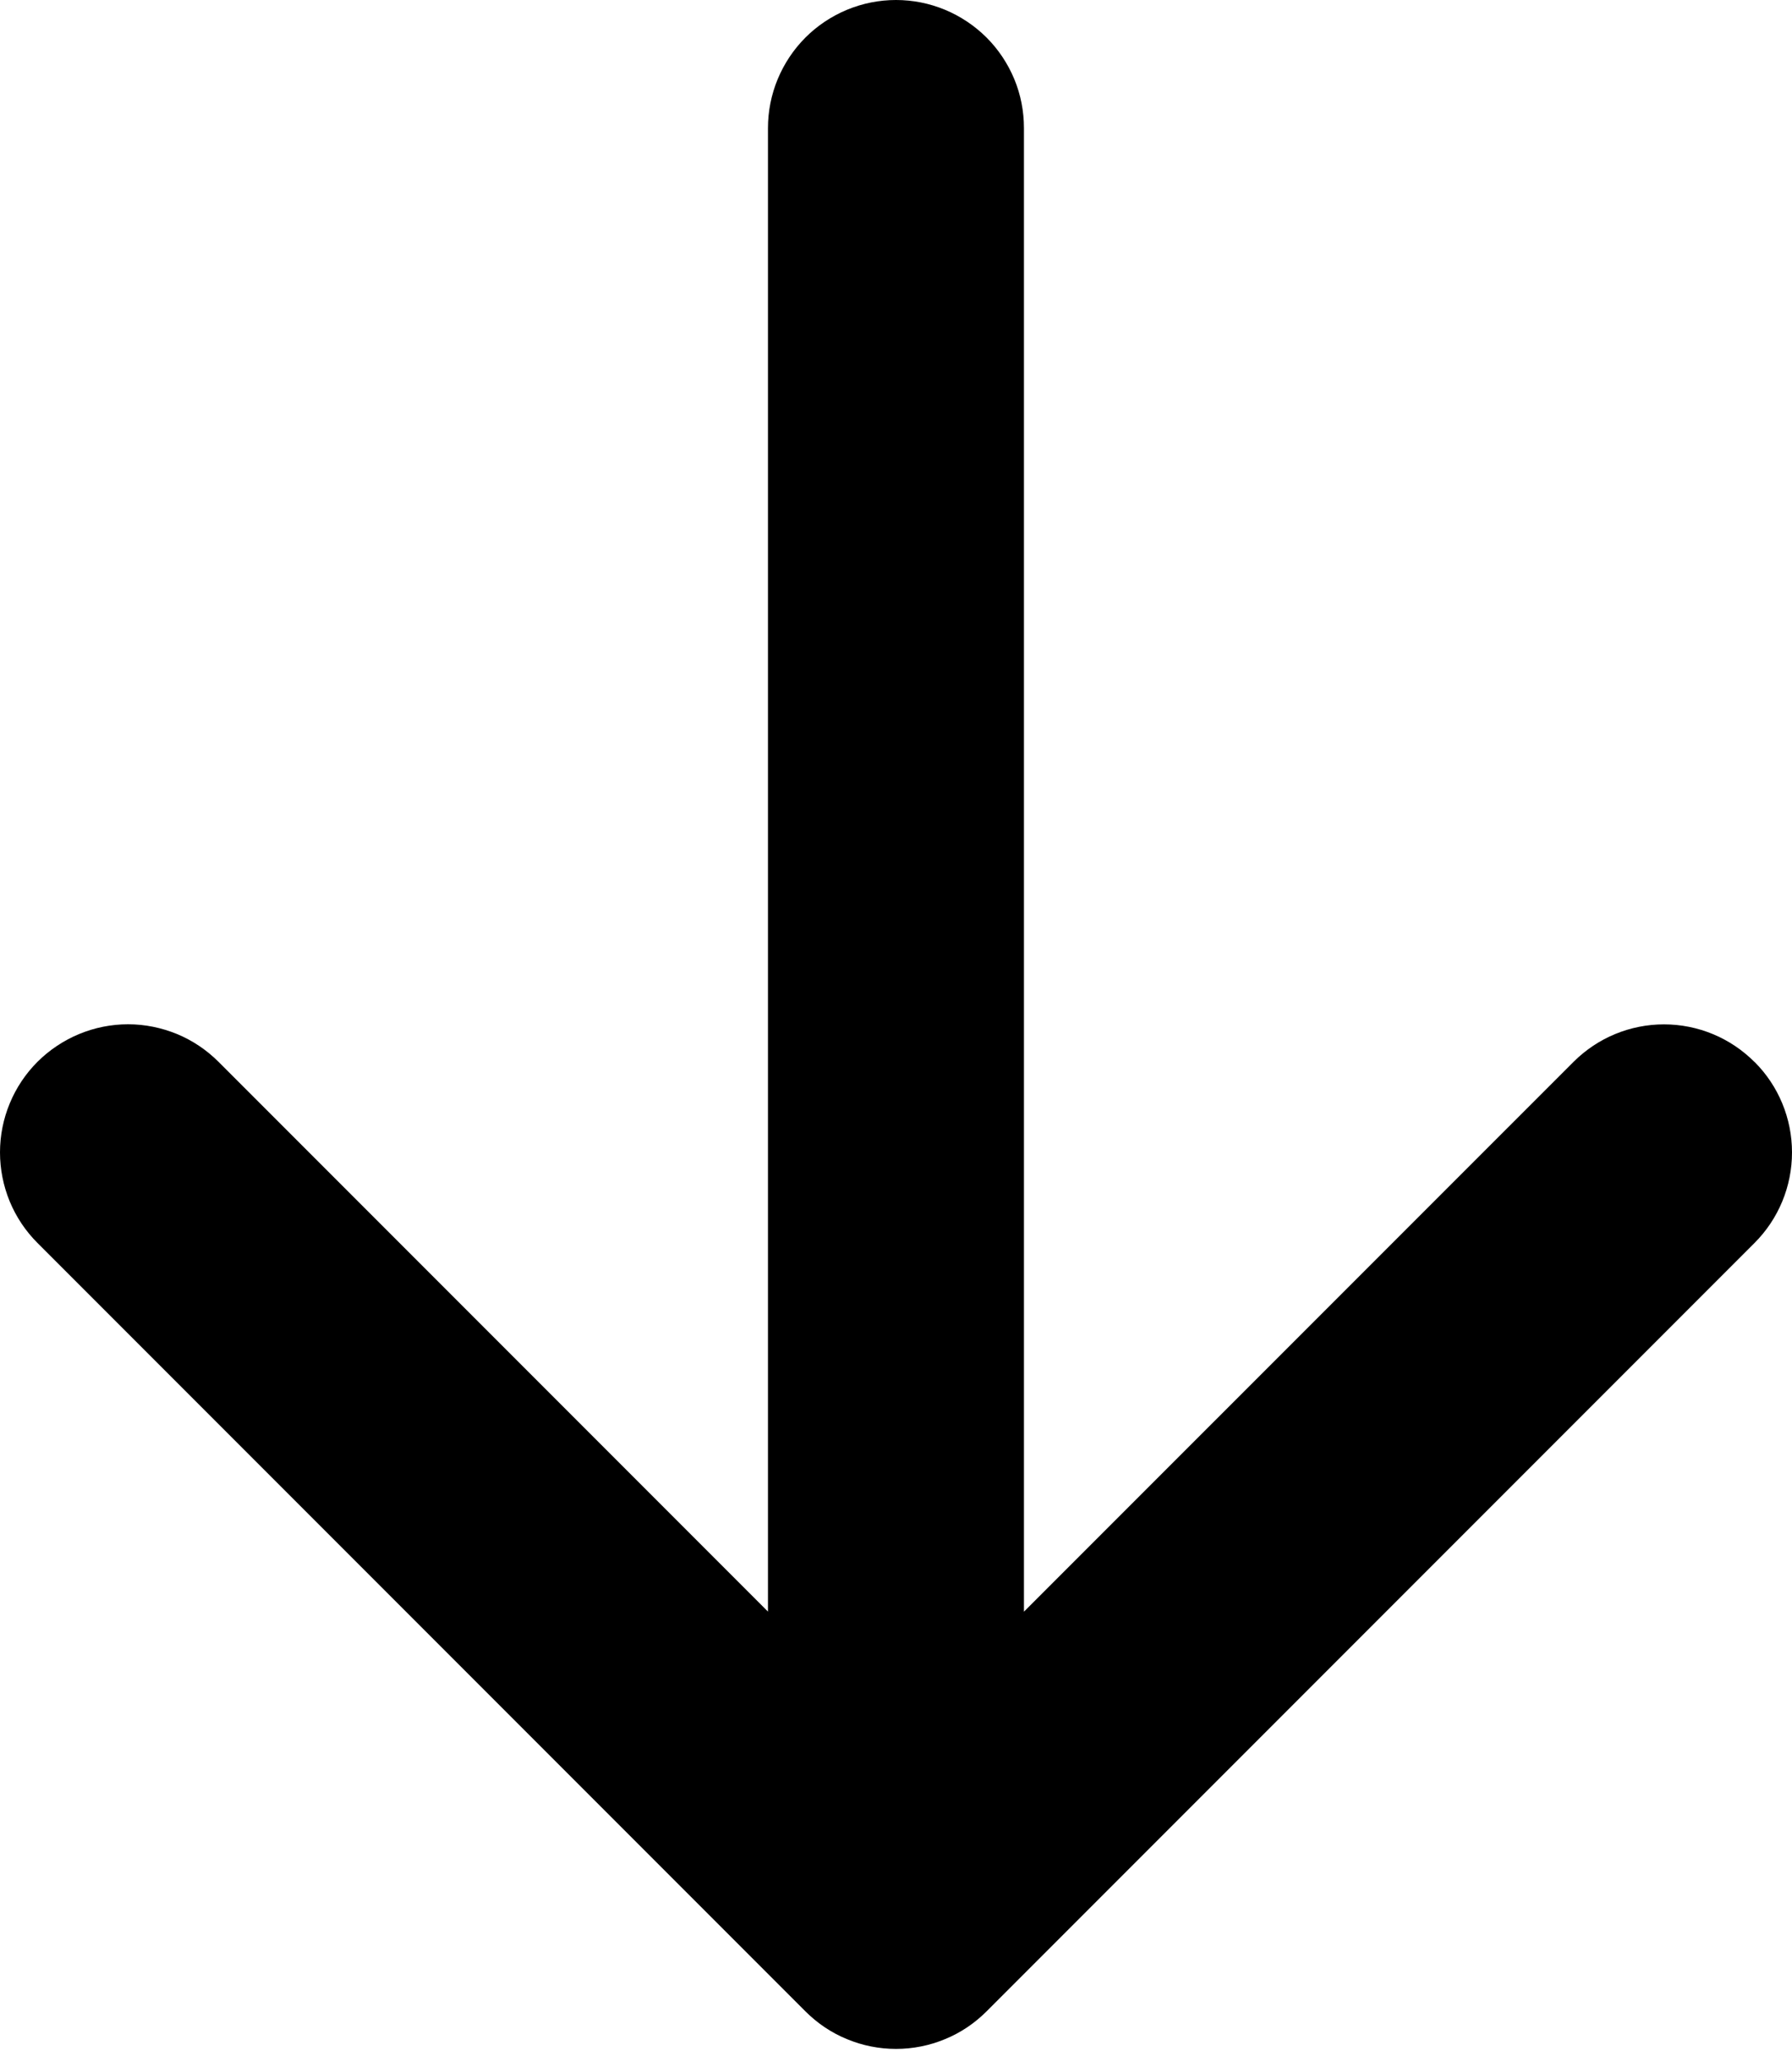 <svg width="20" height="23" viewBox="0 0 20 23" fill="inherit" xmlns="http://www.w3.org/2000/svg">
<path d="M19.582 11.845C19.85 12.112 20 12.476 20 12.854C20 13.233 19.85 13.596 19.582 13.864L11.011 22.435C10.878 22.568 10.721 22.674 10.547 22.745C10.374 22.817 10.188 22.854 10 22.854C9.812 22.854 9.626 22.817 9.453 22.745C9.279 22.674 9.122 22.568 8.989 22.435L0.418 13.864C0.285 13.731 0.18 13.574 0.108 13.4C0.037 13.227 -0 13.041 2.11263e-07 12.854C0 12.666 0.037 12.48 0.109 12.307C0.181 12.133 0.286 11.976 0.419 11.843C0.552 11.711 0.709 11.606 0.883 11.534C1.056 11.462 1.242 11.425 1.43 11.425C1.617 11.425 1.803 11.463 1.976 11.534C2.15 11.606 2.307 11.712 2.44 11.845L8.571 17.976V1.429C8.571 1.241 8.608 1.055 8.68 0.882C8.752 0.709 8.857 0.551 8.99 0.418C9.122 0.286 9.28 0.181 9.453 0.109C9.627 0.037 9.812 0 10 0C10.188 0 10.373 0.037 10.547 0.109C10.72 0.181 10.877 0.286 11.01 0.418C11.143 0.551 11.248 0.709 11.32 0.882C11.392 1.055 11.428 1.241 11.428 1.429V17.977L17.56 11.846C17.693 11.713 17.85 11.607 18.024 11.535C18.197 11.463 18.383 11.426 18.571 11.426C18.759 11.426 18.945 11.463 19.118 11.535C19.292 11.607 19.449 11.713 19.582 11.846V11.845Z"/>
</svg>
